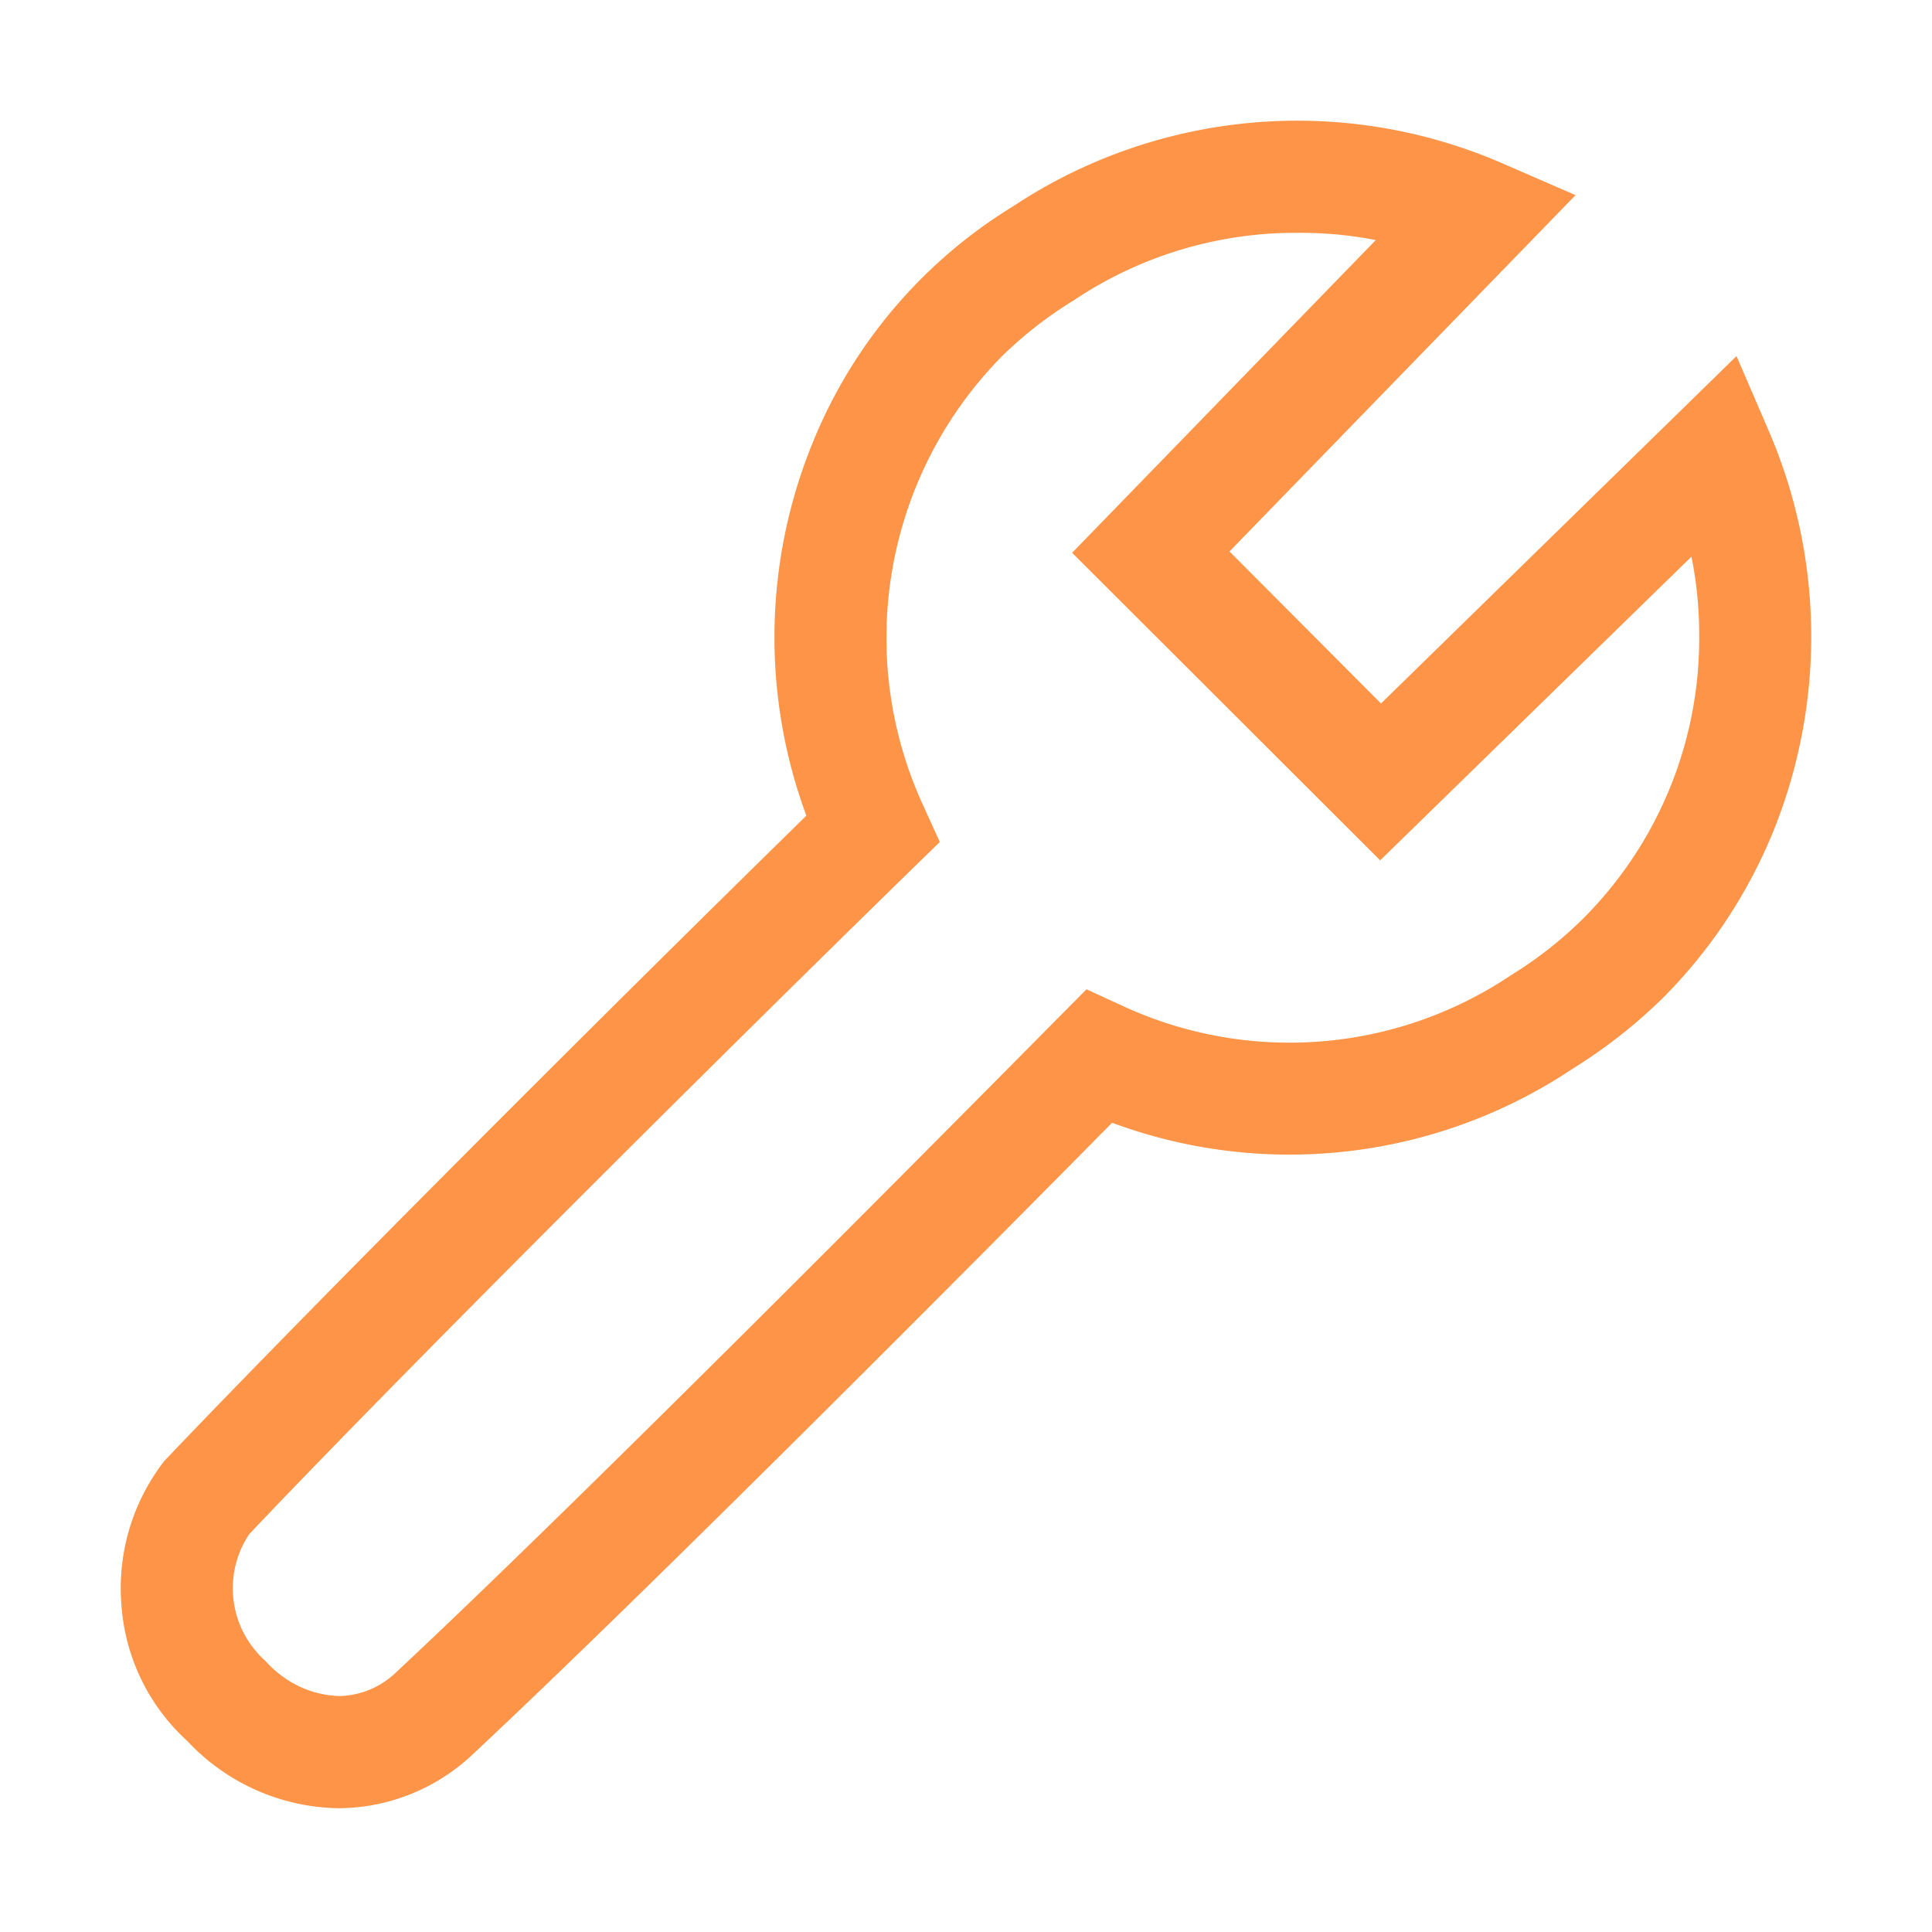 <?xml version="1.0" encoding="UTF-8" standalone="no"?>
<svg
   width="128"
   height="128"
   viewBox="0 0 16 16"
   version="1.1"
   id="svg1"
   sodipodi:docname="variable.svg"
   inkscape:version="1.3.2 (091e20e, 2023-11-25, custom)"
   xmlns:inkscape="http://www.inkscape.org/namespaces/inkscape"
   xmlns:sodipodi="http://sodipodi.sourceforge.net/DTD/sodipodi-0.dtd"
   xmlns="http://www.w3.org/2000/svg"
   xmlns:svg="http://www.w3.org/2000/svg">
  <defs
     id="defs1" />
  <sodipodi:namedview
     id="namedview1"
     pagecolor="#ffffff"
     bordercolor="#000000"
     borderopacity="0.25"
     inkscape:showpageshadow="2"
     inkscape:pageopacity="0.0"
     inkscape:pagecheckerboard="0"
     inkscape:deskcolor="#d1d1d1"
     showgrid="false"
     inkscape:zoom="10.414062"
     inkscape:cx="64"
     inkscape:cy="64"
     inkscape:window-width="3840"
     inkscape:window-height="1529"
     inkscape:window-x="-8"
     inkscape:window-y="-8"
     inkscape:window-maximized="1"
     inkscape:current-layer="svg1" />
  <path
     fill="#0284c7"
     d="M2.807 14.975a1.75 1.75 0 0 1-1.255-.556a1.68 1.68 0 0 1-.544-1.1A1.72 1.72 0 0 1 1.36 12.1c1.208-1.27 3.587-3.65 5.318-5.345a4.26 4.26 0 0 1 .048-3.078a4.1 4.1 0 0 1 1.665-1.969a4.26 4.26 0 0 1 4.04-.36l.617.268l-2.866 2.951l1.255 1.259l2.944-2.877l.267.619a4.3 4.3 0 0 1 .04 3.311a4.2 4.2 0 0 1-.923 1.392a4.3 4.3 0 0 1-.743.581a4.22 4.22 0 0 1-3.812.446c-1.098 1.112-3.84 3.872-5.32 5.254a1.63 1.63 0 0 1-1.084.423zm7.938-13.047a3.3 3.3 0 0 0-1.849.557q-.321.196-.591.458a3.32 3.32 0 0 0-.657 3.733l.135.297l-.233.227c-1.738 1.697-4.269 4.22-5.485 5.504a.805.805 0 0 0 .132 1.05a.9.9 0 0 0 .298.22q.152.067.319.072a.7.7 0 0 0 .45-.181c1.573-1.469 4.612-4.539 5.504-5.44l.23-.232l.294.135a3.29 3.29 0 0 0 3.225-.254a3.3 3.3 0 0 0 .591-.464a3.28 3.28 0 0 0 .964-2.358q0-.323-.064-.642L11.43 7.125L8.879 4.578l2.515-2.59a3.3 3.3 0 0 0-.65-.06z"
     id="path1"
     style="fill:#fd9447;fill-opacity:1" />
</svg>
